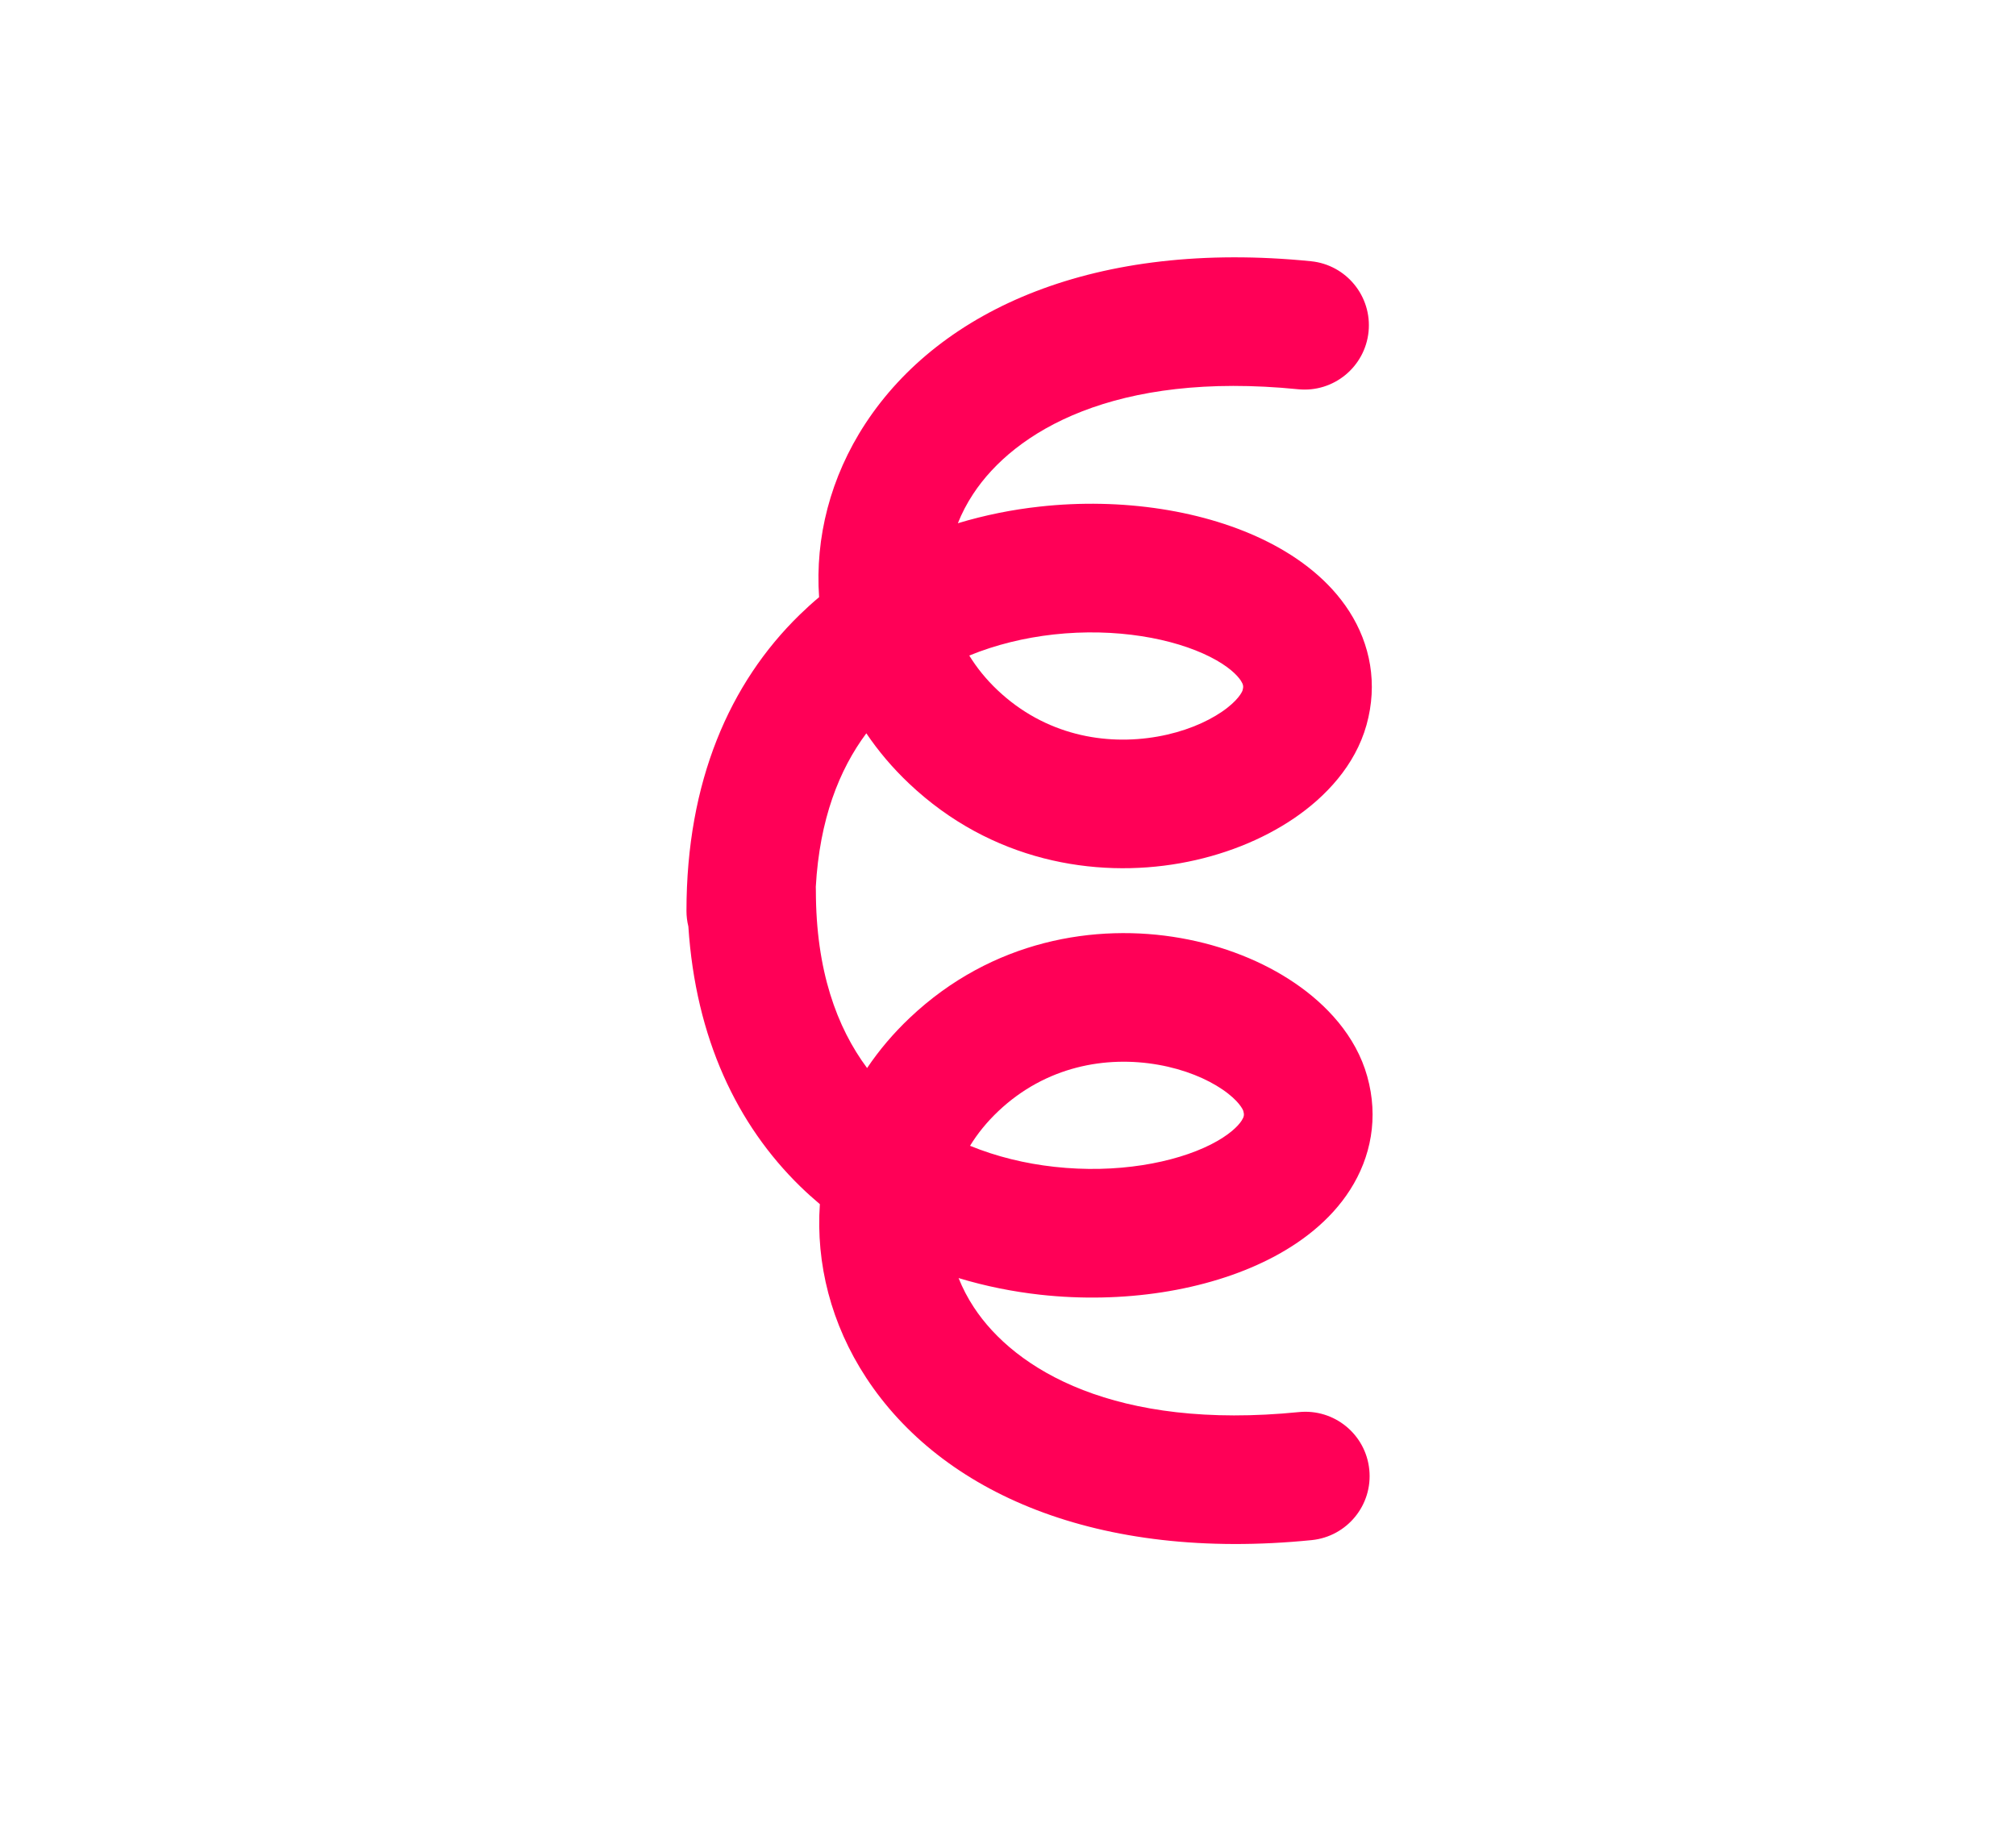 <svg width="47" height="43" viewBox="0 0 47 43" fill="none" xmlns="http://www.w3.org/2000/svg">
<path fill-rule="evenodd" clip-rule="evenodd" d="M30.264 9.076C25.991 8.648 23.643 10.059 22.685 11.522C22.541 11.741 22.423 11.968 22.331 12.2C22.964 12.009 23.604 11.882 24.232 11.813C26.153 11.599 28.106 11.9 29.567 12.639C30.298 13.009 30.996 13.536 31.458 14.258C31.946 15.021 32.126 15.944 31.858 16.904C31.592 17.854 30.901 18.581 30.173 19.077C29.422 19.588 28.496 19.954 27.509 20.128C25.53 20.478 23.112 20.086 21.193 18.269C20.809 17.906 20.477 17.513 20.197 17.098C19.565 17.947 19.107 19.104 19.019 20.68C19.021 20.707 19.021 20.735 19.021 20.763C19.021 22.627 19.51 23.956 20.215 24.903C20.494 24.488 20.826 24.095 21.21 23.732C23.13 21.914 25.547 21.523 27.527 21.873C28.514 22.047 29.44 22.412 30.19 22.924C30.918 23.42 31.61 24.147 31.875 25.097C32.144 26.057 31.963 26.98 31.475 27.743C31.014 28.465 30.316 28.992 29.584 29.362C28.123 30.101 26.171 30.401 24.249 30.188C23.622 30.118 22.981 29.992 22.348 29.8C22.441 30.033 22.558 30.26 22.702 30.479C23.66 31.942 26.008 33.352 30.281 32.925C31.106 32.842 31.841 33.443 31.923 34.268C32.006 35.092 31.404 35.827 30.58 35.91C25.573 36.411 21.948 34.802 20.193 32.123C19.375 30.875 19.018 29.461 19.114 28.077C18.957 27.945 18.804 27.807 18.655 27.662C17.186 26.228 16.218 24.212 16.048 21.601C16.019 21.484 16.004 21.363 16.004 21.238C16.004 18.215 17.015 15.923 18.638 14.339C18.787 14.194 18.939 14.055 19.096 13.924C19 12.54 19.357 11.126 20.175 9.877C21.931 7.199 25.556 5.59 30.563 6.091C31.387 6.174 31.988 6.909 31.906 7.733C31.823 8.557 31.088 9.159 30.264 9.076ZM24.562 14.794C23.884 14.87 23.218 15.031 22.597 15.285C22.772 15.57 22.991 15.841 23.255 16.091C24.363 17.14 25.766 17.39 26.987 17.174C27.6 17.066 28.119 16.846 28.483 16.598C28.869 16.335 28.96 16.128 28.969 16.096C28.992 16.011 28.989 15.965 28.931 15.874C28.846 15.742 28.636 15.53 28.212 15.316C27.362 14.886 26.015 14.633 24.562 14.794ZM24.58 27.206C23.902 27.131 23.236 26.97 22.615 26.716C22.789 26.431 23.009 26.16 23.273 25.91C24.381 24.861 25.784 24.611 27.005 24.827C27.618 24.935 28.137 25.155 28.5 25.403C28.886 25.666 28.977 25.873 28.986 25.904C29.01 25.99 29.006 26.036 28.948 26.127C28.864 26.258 28.654 26.47 28.23 26.685C27.38 27.115 26.032 27.368 24.58 27.206Z" fill="#FF0057"/>
</svg>
